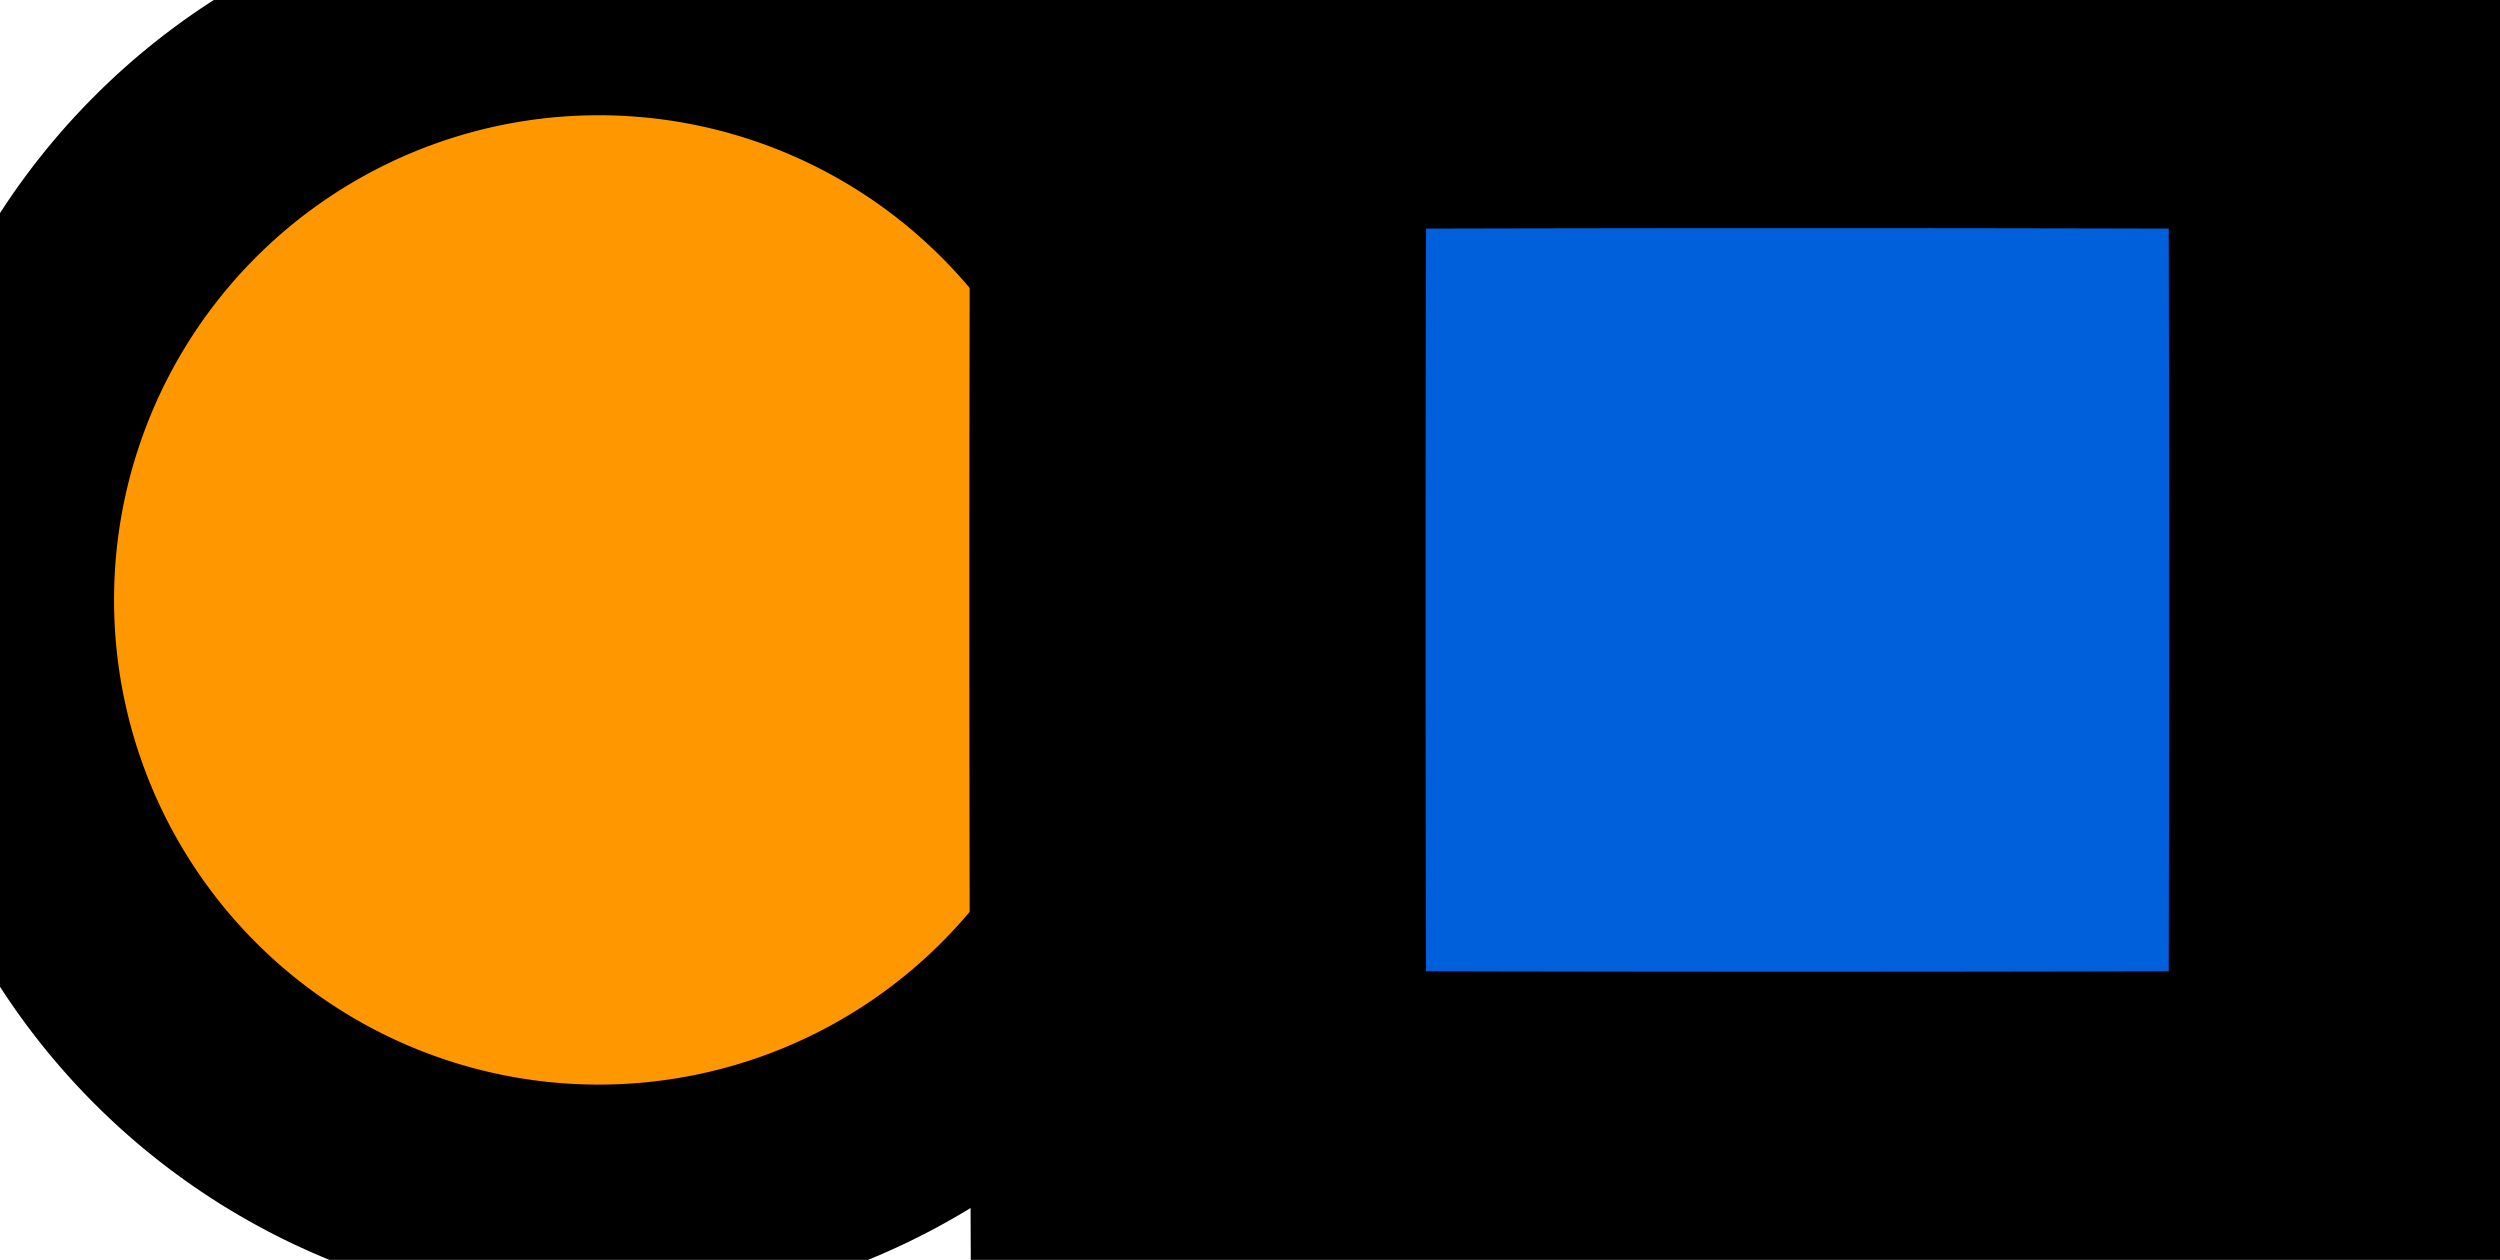<?xml version="1.0" encoding="utf-8" ?>
<svg baseProfile="full" height="64" version="1.1" width="127" xmlns="http://www.w3.org/2000/svg" xmlns:ev="http://www.w3.org/2001/xml-events" xmlns:xlink="http://www.w3.org/1999/xlink"><defs><marker id="arrow" markerHeight="3.5" markerWidth="5" orient="auto" refX="5.0" refY="1.7"><polygon points="0,0 5,1.75 0,3.5" /></marker></defs><g style="fill:white;"><g transform="matrix(60.831, 0.0, 0.0, 60.831, 30.415, 30.476)"><g><g style="fill: #ff9700;stroke: black;stroke-width: 0.381;" transform="matrix(0.5, 0.0, 0.0, 0.5, 0.5, -5.551115123125783e-17)"><path d="M 0.0 0.0 A 1.0 1.0 0.0 0 0 -1 -1.0 A 1.0 1.0 -90.0 0 0 -2.0 -1.2246467991473532e-16 A 1.0 1.0 -180.0 0 0 -1 1 A 1.0 1.0 90 0 0 2.220446049250313e-16 2.4492935982947064e-16 Z" style="vector-effect: non-scaling-stroke;" /></g><g style="fill: #005fdb;stroke: black;stroke-width: 0.381;" transform="matrix(1.0, 0.0, 0.0, 1.0, 0.501, -0.5)"><path d="M 0.0 0.0 A 125.001 125.001 -90.0 0 1 1 -1.418023854522332e-14 A 125.001 125.001 0.0 0 1 1 1 A 125.001 125.001 90 0 1 -7.66053886991358e-15 1 A 125.001 125.001 -180.0 0 1 0.0 -7.66053886991358e-15 Z" style="vector-effect: non-scaling-stroke;" /></g></g></g></g></svg>